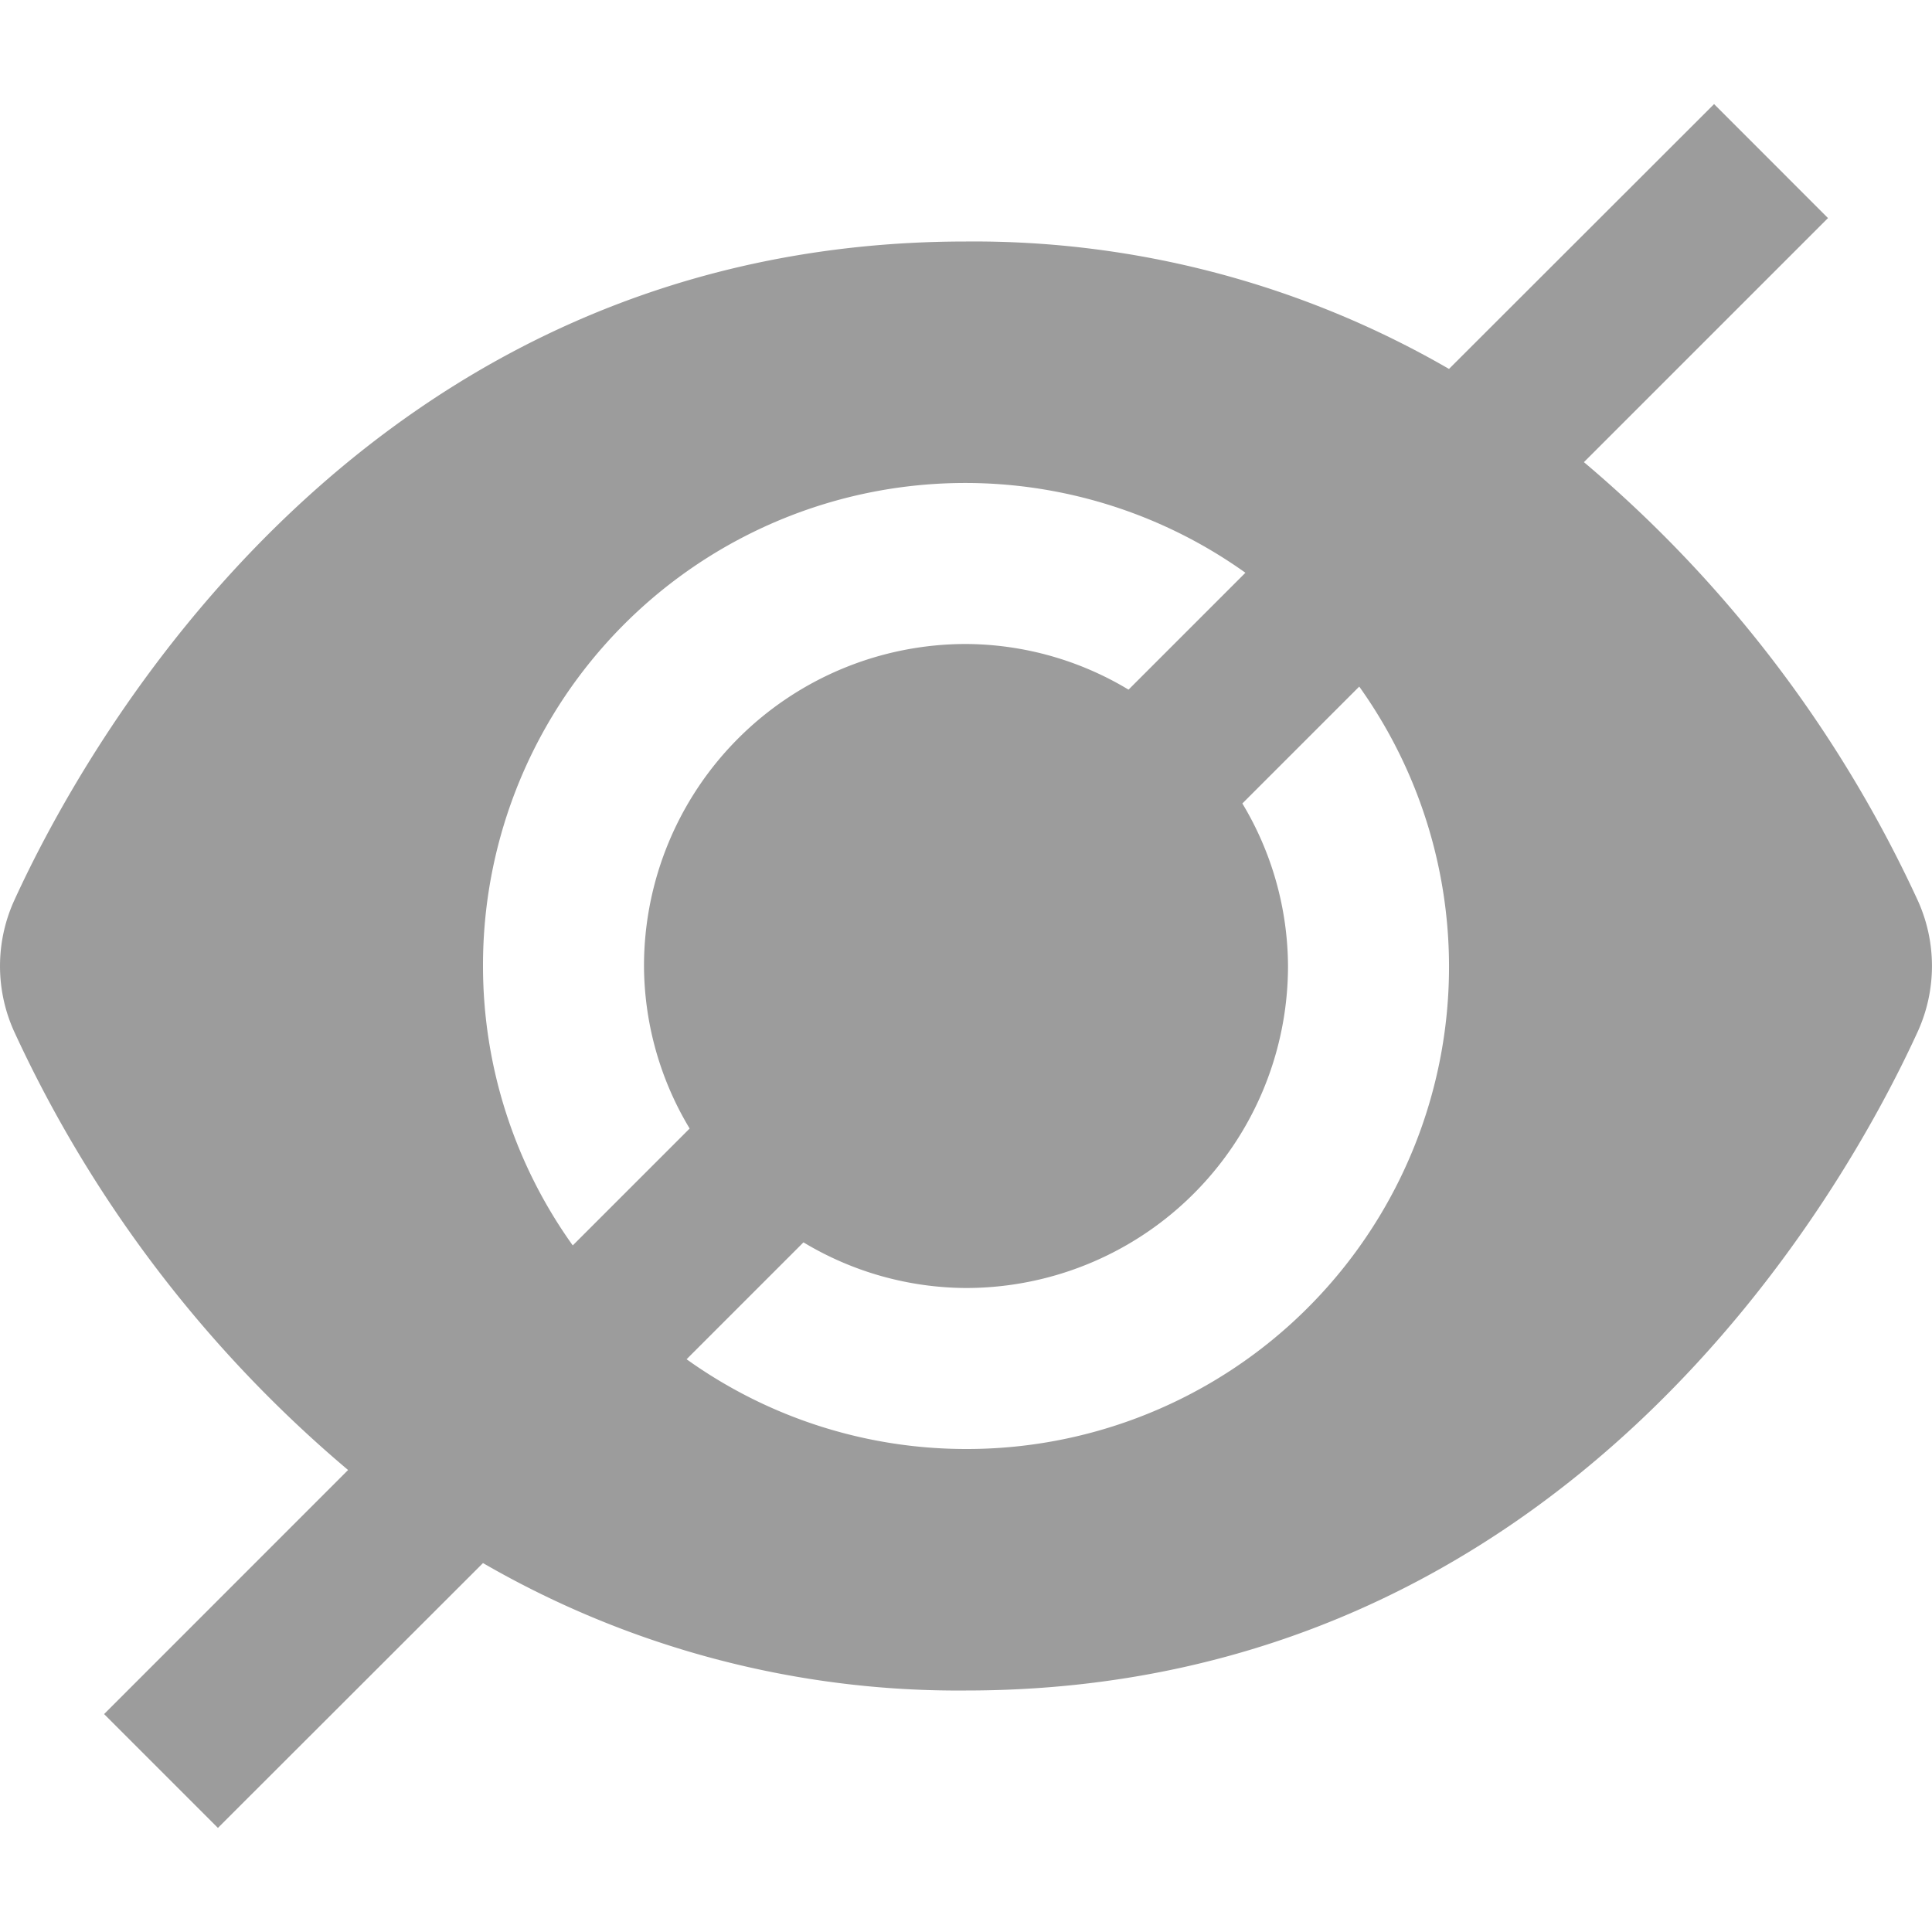 <svg xmlns="http://www.w3.org/2000/svg" version="1.1" xmlns:xlink="http://www.w3.org/1999/xlink" width="512" height="512" x="0" y="0" viewBox="0 0 24 24" style="enable-background:new 0 0 512 512" xml:space="preserve" class=""><g><path d="M23.821 11.181a15.736 15.736 0 0 0-4.145-5.44l3.032-3.032-1.415-1.416L18 4.583A11.783 11.783 0 0 0 12 3C4.5 3 1.057 9.261.179 11.181a1.969 1.969 0 0 0 0 1.64 15.736 15.736 0 0 0 4.145 5.44l-3.031 3.032 1.414 1.414L6 19.417A11.783 11.783 0 0 0 12 21c7.5 0 10.943-6.261 11.821-8.181a1.968 1.968 0 0 0 0-1.638ZM6 12a5.99 5.99 0 0 1 9.471-4.885l-1.452 1.452A3.947 3.947 0 0 0 12 8a4 4 0 0 0-4 4 3.947 3.947 0 0 0 .567 2.019l-1.452 1.452A5.961 5.961 0 0 1 6 12Zm6 6a5.961 5.961 0 0 1-3.471-1.115l1.452-1.452A3.947 3.947 0 0 0 12 16a4 4 0 0 0 4-4 3.947 3.947 0 0 0-.567-2.019l1.452-1.452A5.99 5.99 0 0 1 12 18Z" fill="#9c9c9c   " opacity="1" data-original="#000000" class=""></path></g></svg>